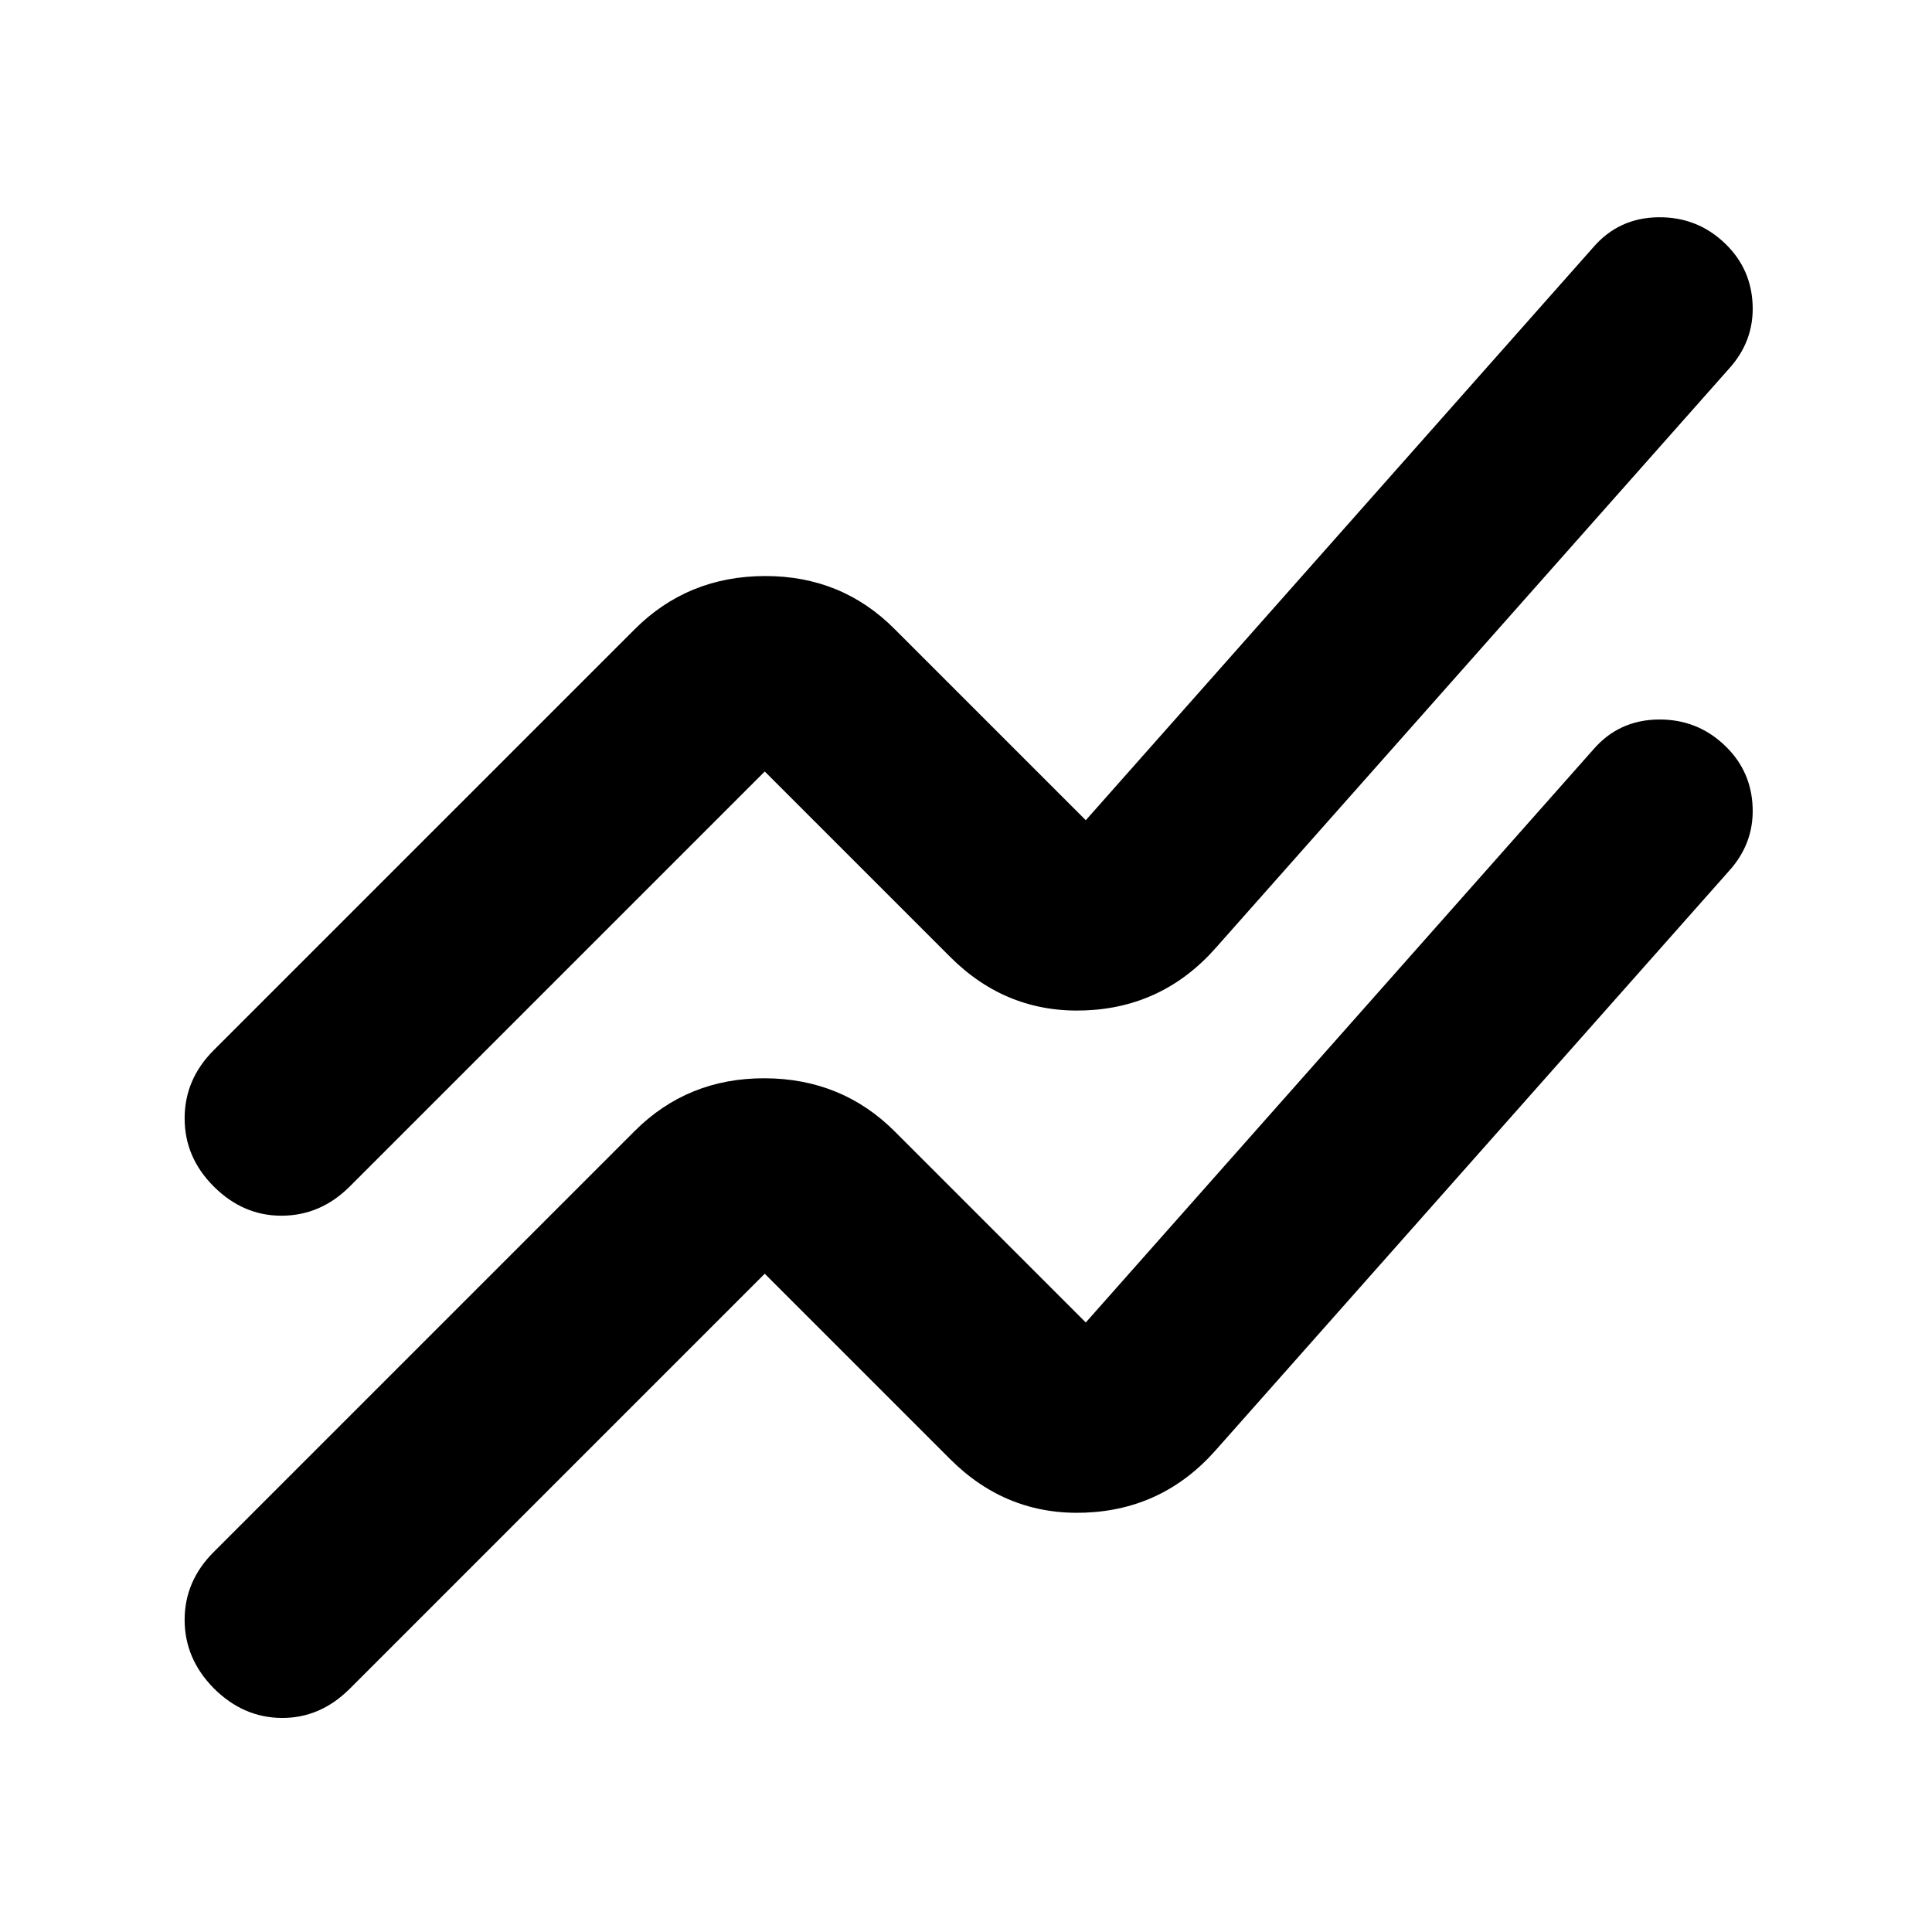 <svg xmlns="http://www.w3.org/2000/svg" height="24" viewBox="0 -960 960 960" width="24"><path d="m106.17-188.8 209.18-209.18q26.35-26.35 64.65-26.23 38.3.12 64.65 26.47l94.87 94.87 252.18-284.7q12.67-14.67 32.32-14.91 19.65-.24 33.57 13.44 12.67 12.43 13.29 30.32.62 17.89-11.81 31.57L604.13-239.46q-26.11 29.59-65.01 31.09-38.9 1.5-67.01-26.61L380-327.09 173.83-120.91q-14.68 14.67-33.83 14.55-19.15-.12-33.83-14.79-14.43-14.68-14.43-33.95 0-19.27 14.43-33.7Zm0-249.33L315.35-647.3q26.35-26.35 64.65-26.47 38.3-.12 64.65 26.47l94.87 94.86L791.7-837.13q12.67-14.67 32.32-14.91 19.65-.24 33.57 13.43 12.67 12.44 13.29 30.33.62 17.89-11.81 31.56l-254.94 287.7q-26.11 29.59-65.01 31.09-38.9 1.5-67.01-26.61L380-576.65 173.83-370.48q-14.44 14.44-33.71 14.56-19.27.12-33.95-14.56-14.43-14.43-14.43-33.82 0-19.4 14.43-33.83Z"/></svg>